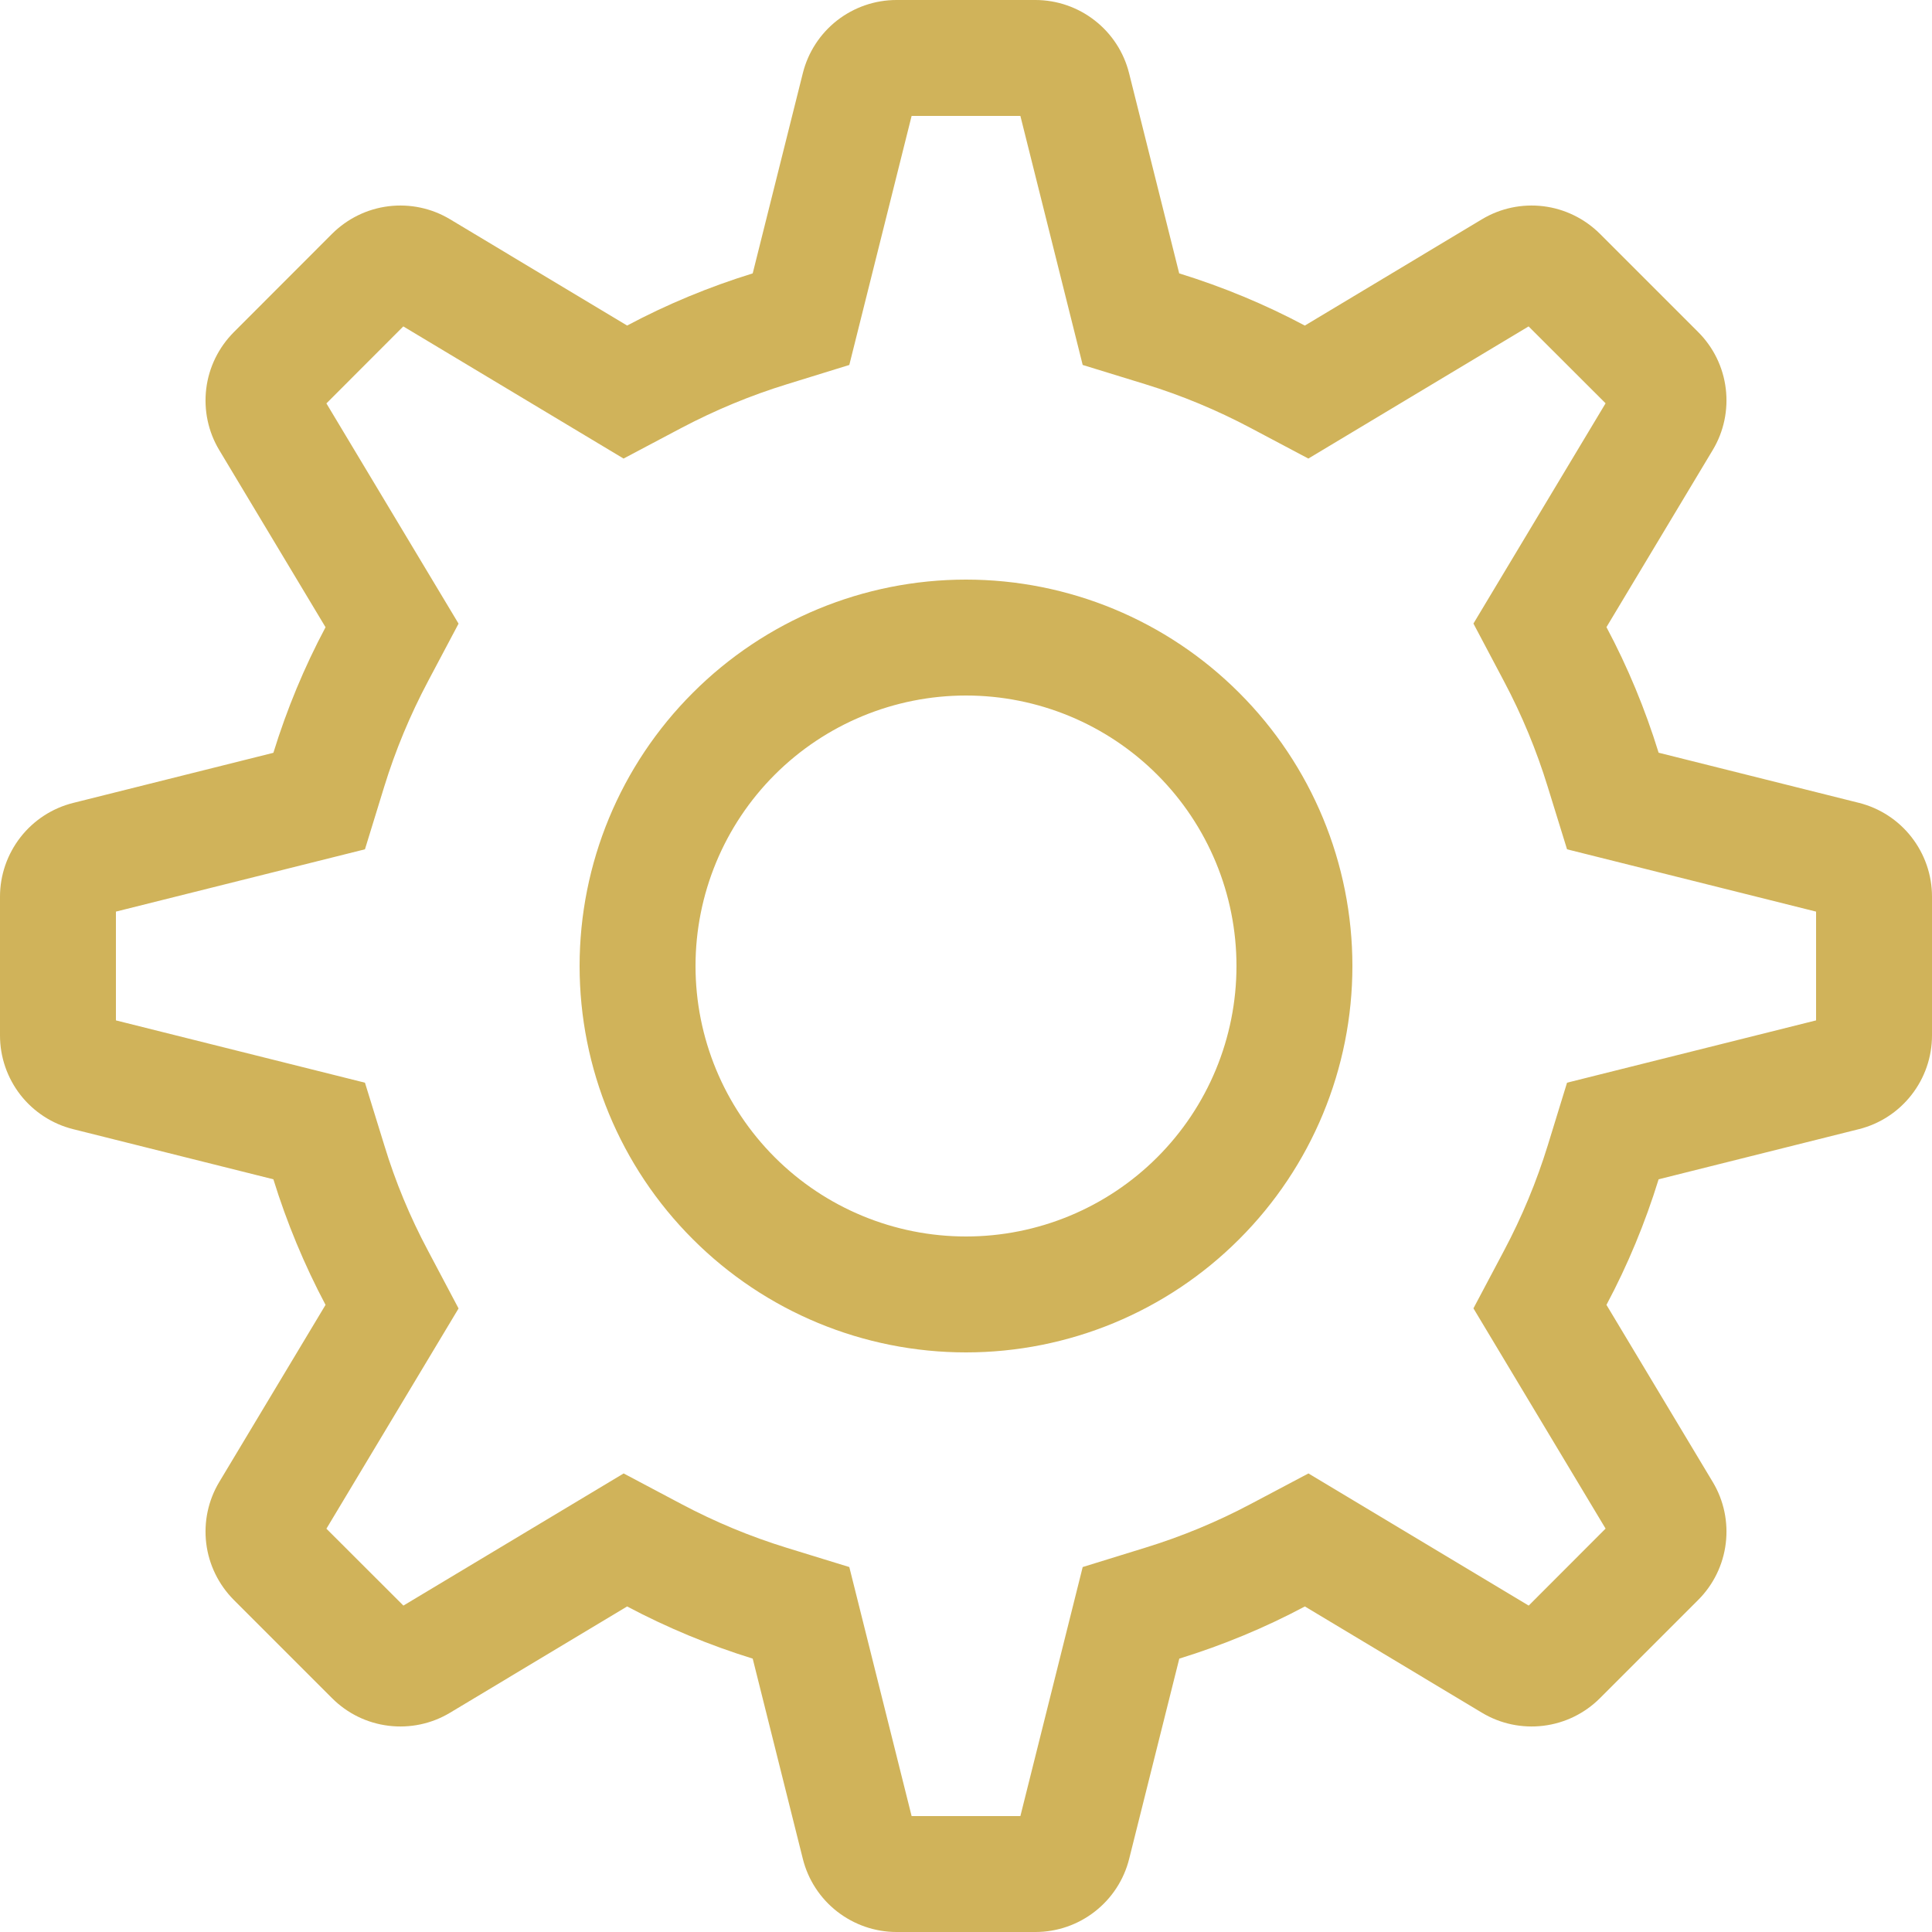 <svg width="20" height="20" viewBox="0 0 20 20" fill="none" xmlns="http://www.w3.org/2000/svg">
<path fill-rule="evenodd" clip-rule="evenodd" d="M10.563 1.2H9.437L8.792 3.778L8.145 3.978C7.768 4.094 7.403 4.246 7.054 4.43L6.455 4.747L4.175 3.379L3.379 4.176L4.747 6.456L4.43 7.054C4.245 7.403 4.093 7.768 3.977 8.145L3.778 8.792L1.2 9.437V10.563L3.778 11.208L3.978 11.855C4.093 12.234 4.244 12.597 4.43 12.946L4.747 13.545L3.379 15.825L4.176 16.621L6.456 15.253L7.054 15.57C7.403 15.755 7.766 15.906 8.145 16.023L8.792 16.222L9.437 18.8H10.563L11.208 16.222L11.855 16.022C12.232 15.906 12.597 15.755 12.946 15.57L13.545 15.253L15.825 16.621L16.621 15.824L15.253 13.544L15.57 12.946C15.755 12.597 15.906 12.234 16.023 11.855L16.222 11.208L18.8 10.563V9.437L16.222 8.792L16.022 8.145C15.906 7.768 15.755 7.403 15.57 7.054L15.253 6.455L16.621 4.175L15.824 3.379L13.544 4.747L12.946 4.43C12.597 4.245 12.232 4.093 11.855 3.977L11.208 3.778L10.563 1.2ZM13.508 3.37L15.341 2.27C15.532 2.155 15.756 2.108 15.977 2.135C16.198 2.162 16.404 2.263 16.562 2.42L17.58 3.438C17.738 3.596 17.838 3.801 17.865 4.023C17.892 4.244 17.845 4.468 17.73 4.659L16.63 6.492C16.85 6.905 17.03 7.339 17.17 7.792L19.243 8.311C19.459 8.365 19.651 8.49 19.788 8.666C19.925 8.842 20 9.058 20 9.281V10.719C20 10.942 19.925 11.159 19.788 11.334C19.651 11.51 19.459 11.635 19.243 11.689L17.17 12.208C17.03 12.661 16.85 13.095 16.63 13.508L17.73 15.341C17.845 15.532 17.892 15.756 17.865 15.977C17.838 16.198 17.738 16.404 17.58 16.562L16.562 17.58C16.404 17.738 16.198 17.838 15.977 17.865C15.756 17.892 15.532 17.845 15.341 17.73L13.508 16.63C13.095 16.85 12.661 17.03 12.208 17.17L11.689 19.243C11.635 19.459 11.51 19.651 11.334 19.788C11.159 19.925 10.942 20 10.719 20H9.281C9.058 20 8.842 19.925 8.666 19.788C8.49 19.651 8.365 19.459 8.311 19.243L7.792 17.17C7.343 17.031 6.907 16.85 6.492 16.63L4.659 17.73C4.468 17.845 4.244 17.892 4.023 17.865C3.801 17.838 3.596 17.738 3.438 17.58L2.42 16.562C2.263 16.404 2.162 16.198 2.135 15.977C2.108 15.756 2.155 15.532 2.27 15.341L3.37 13.508C3.15 13.093 2.969 12.657 2.83 12.208L0.757 11.689C0.541 11.635 0.349 11.51 0.212 11.335C0.075 11.159 0 10.943 0 10.72V9.282C5.86043e-06 9.059 0.075 8.843 0.212 8.667C0.349 8.491 0.541 8.366 0.757 8.312L2.83 7.793C2.97 7.34 3.15 6.906 3.37 6.493L2.27 4.66C2.155 4.469 2.108 4.245 2.135 4.024C2.162 3.802 2.263 3.597 2.42 3.439L3.438 2.42C3.596 2.263 3.801 2.162 4.023 2.135C4.244 2.108 4.468 2.155 4.659 2.27L6.492 3.37C6.905 3.15 7.339 2.97 7.792 2.83L8.311 0.757C8.365 0.541 8.49 0.349 8.665 0.212C8.841 0.075 9.057 0 9.28 0H10.718C10.941 5.86043e-06 11.158 0.075 11.333 0.212C11.509 0.349 11.634 0.541 11.688 0.757L12.207 2.83C12.66 2.97 13.094 3.15 13.507 3.37H13.508ZM10 12.8C10.743 12.8 11.455 12.505 11.98 11.98C12.505 11.455 12.8 10.743 12.8 10C12.8 9.257 12.505 8.545 11.98 8.02C11.455 7.495 10.743 7.2 10 7.2C9.257 7.2 8.545 7.495 8.02 8.02C7.495 8.545 7.2 9.257 7.2 10C7.2 10.743 7.495 11.455 8.02 11.98C8.545 12.505 9.257 12.8 10 12.8ZM10 14C8.939 14 7.922 13.579 7.172 12.828C6.421 12.078 6 11.061 6 10C6 8.939 6.421 7.922 7.172 7.172C7.922 6.421 8.939 6 10 6C11.061 6 12.078 6.421 12.828 7.172C13.579 7.922 14 8.939 14 10C14 11.061 13.579 12.078 12.828 12.828C12.078 13.579 11.061 14 10 14Z" fill="#D0B35A"/>
</svg>
